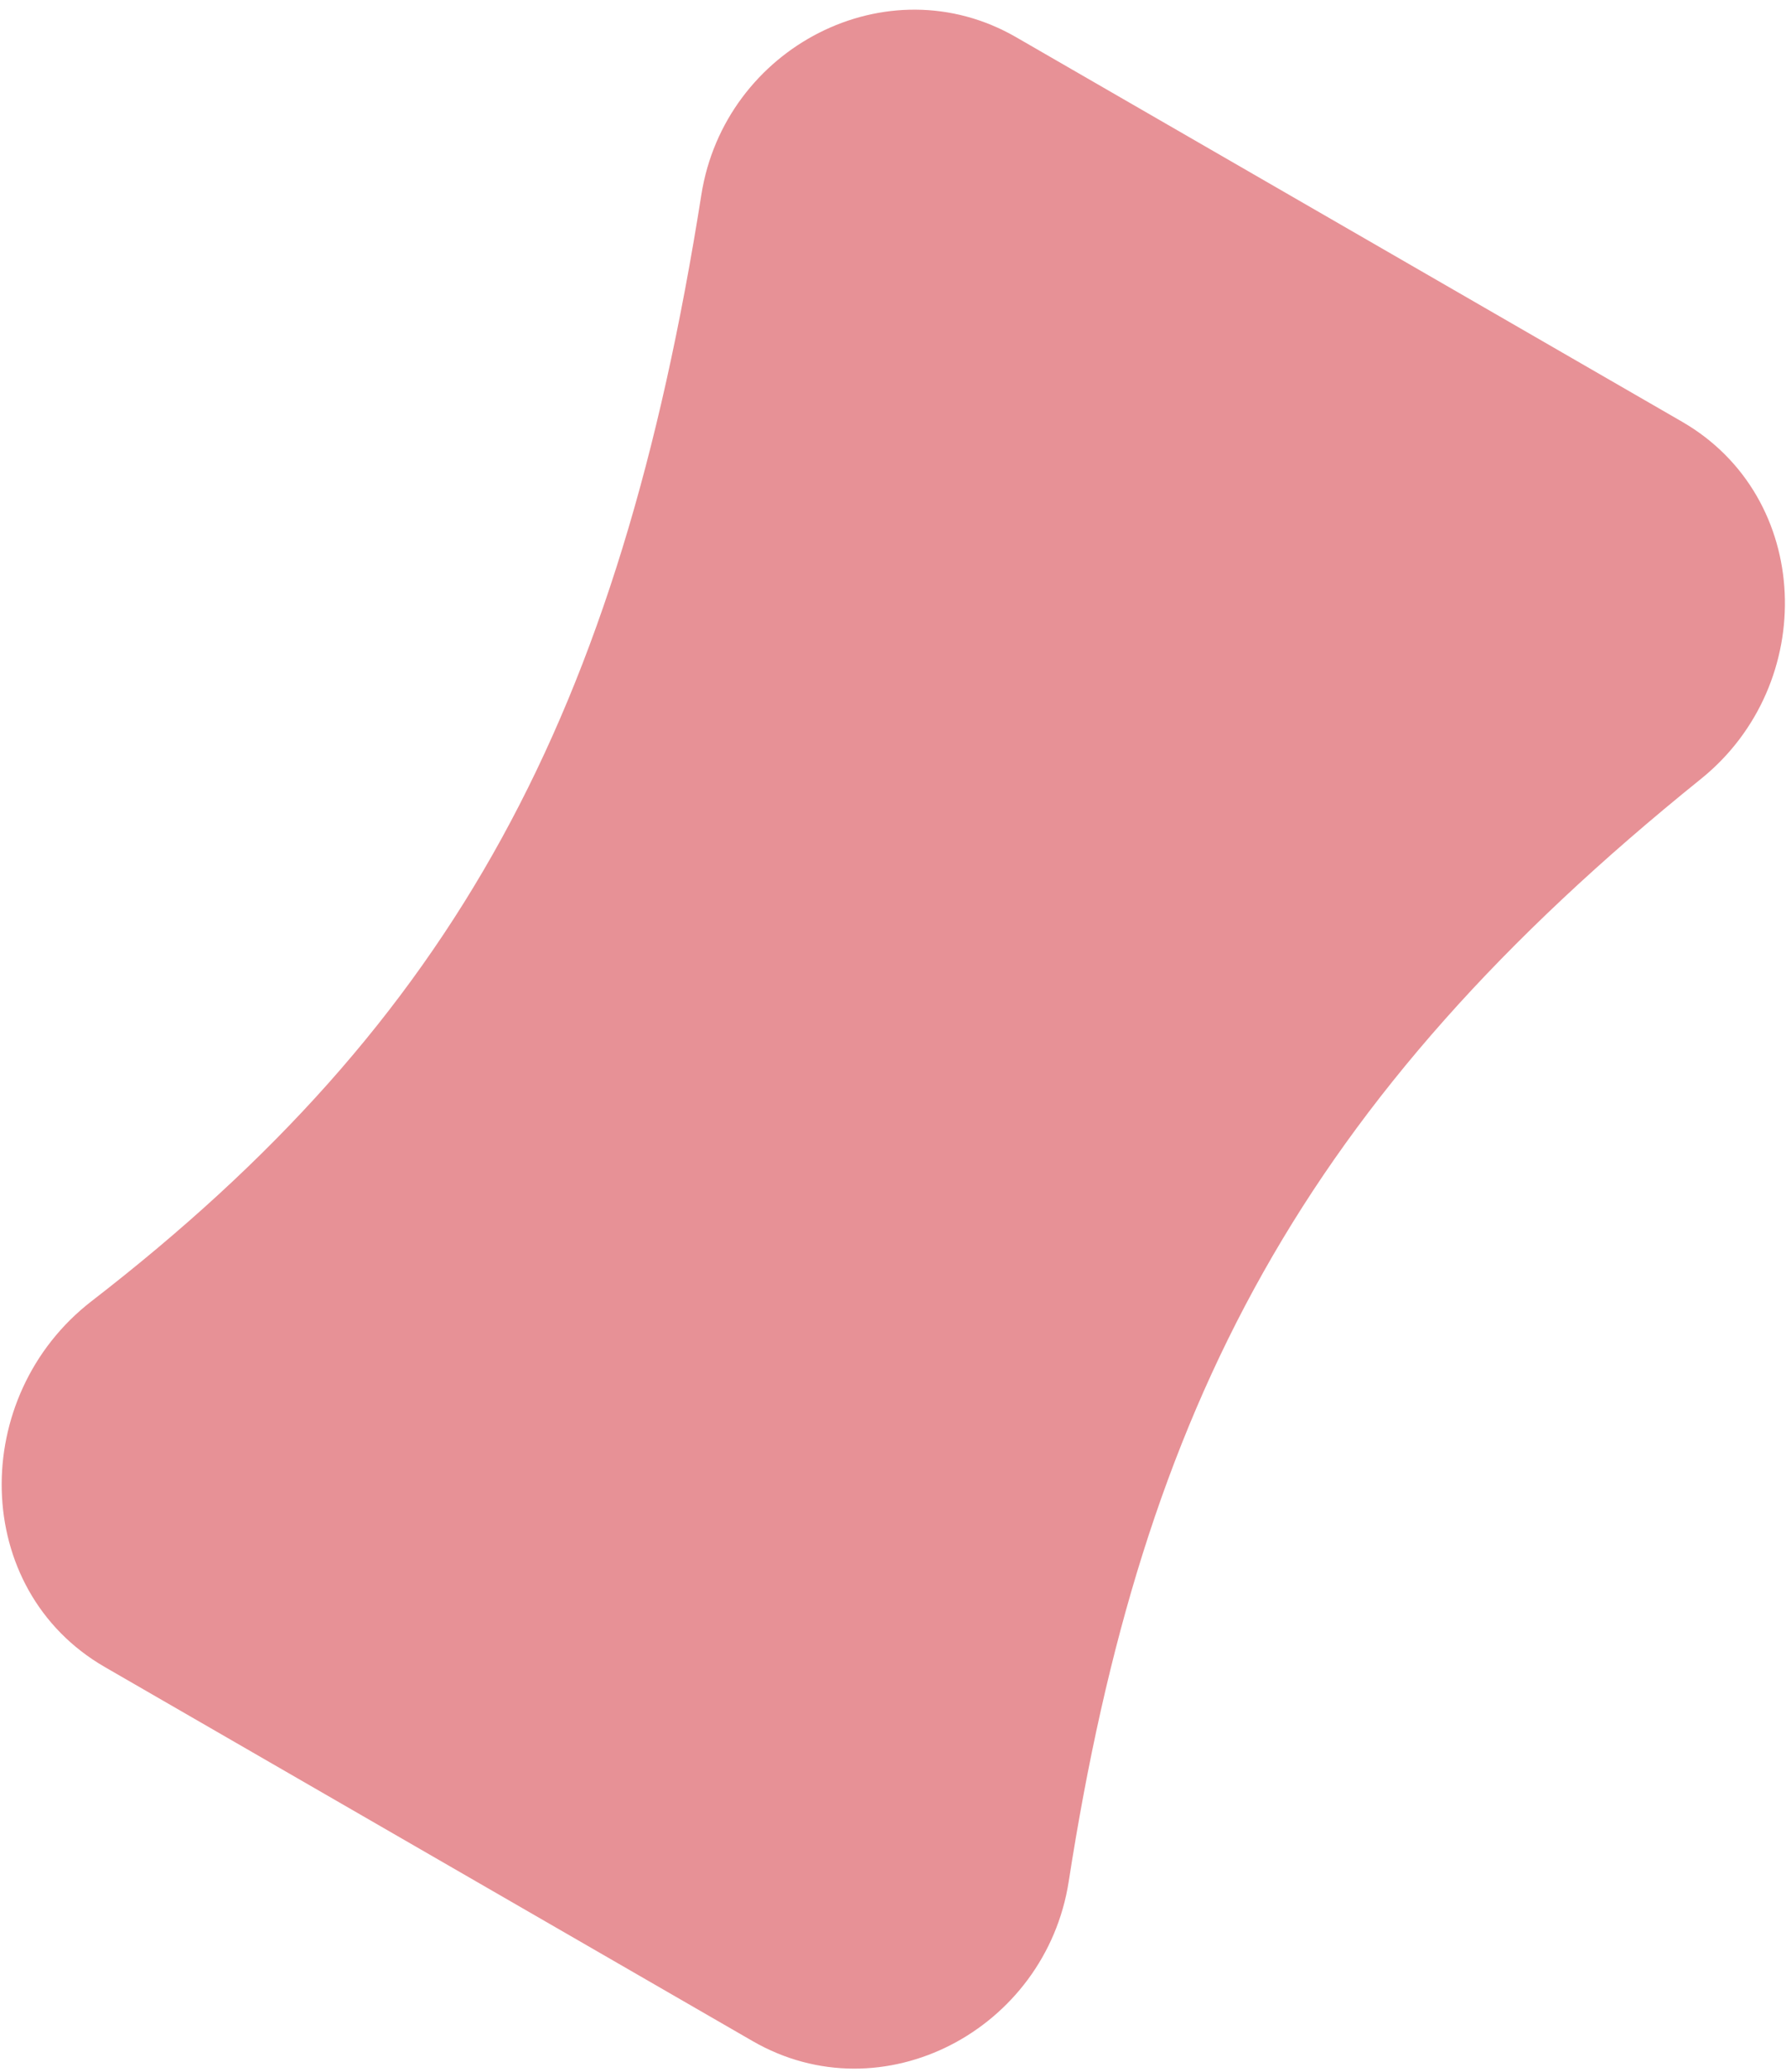 <svg width="175" height="203" viewBox="0 0 175 203" fill="none" xmlns="http://www.w3.org/2000/svg">
<path  d="M68.722 19.08C70.995 4.654 86.917 -3.657 99.564 3.645L164.813 41.316C177.64 48.722 178.195 67.023 166.663 76.316C127.686 107.725 111.948 137.776 104.718 184.33C102.462 198.853 86.474 207.32 73.746 199.972L10.266 163.322C-2.902 155.719 -3.053 136.774 8.977 127.475C44.517 100.006 60.675 70.145 68.722 19.08Z" fill="#E79196"/>
</svg>
 